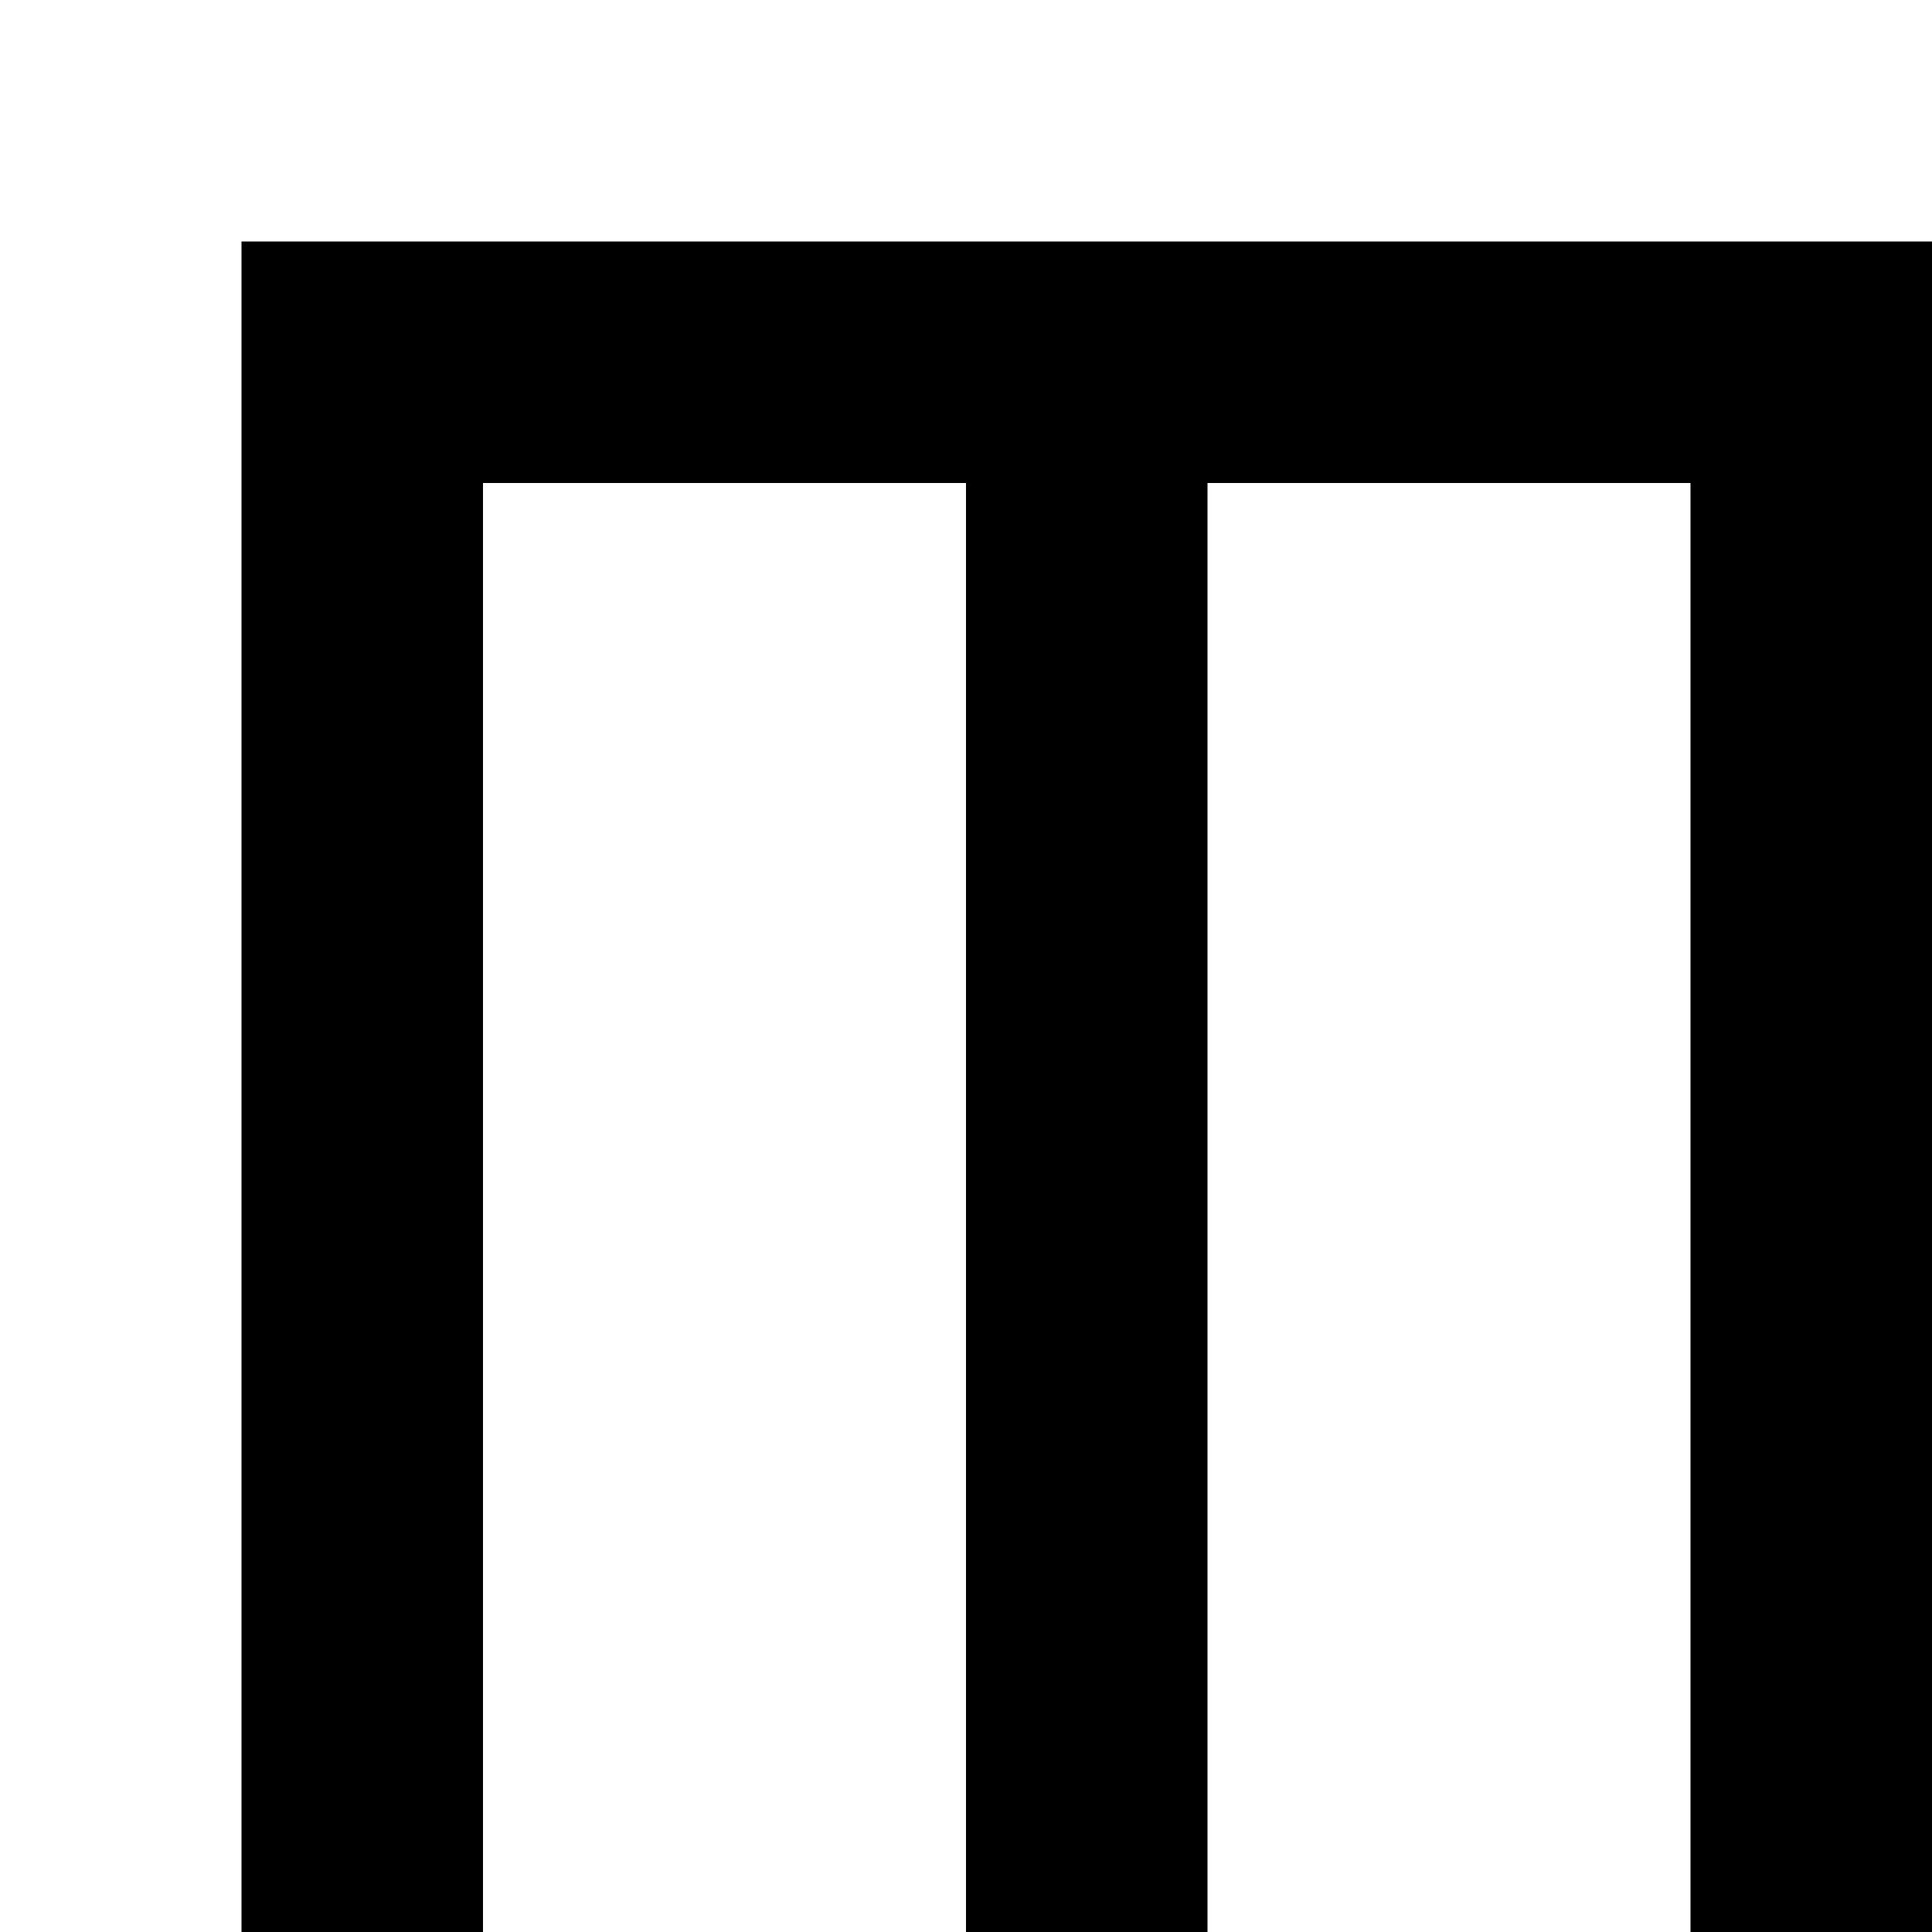 <?xml version="1.0" encoding="utf-8"?>
<!-- Generator: Adobe Illustrator 20.0.0, SVG Export Plug-In . SVG Version: 6.00 Build 0)  -->
<svg version="1.1" id="Layer_1" xmlns="http://www.w3.org/2000/svg" xmlns:xlink="http://www.w3.org/1999/xlink" x="0px" y="0px"
	 viewBox="0 0 8 8" style="enable-background:new 0 0 8 8;" xml:space="preserve">
<title>HACKArtboard 18</title>
<polygon points="1,1 1,8 2,8 2,2 4,2 4,8 5,8 5,2 5,2 7,2 7,2 7,2 7,8 8,8 8,1 "/>
</svg>
